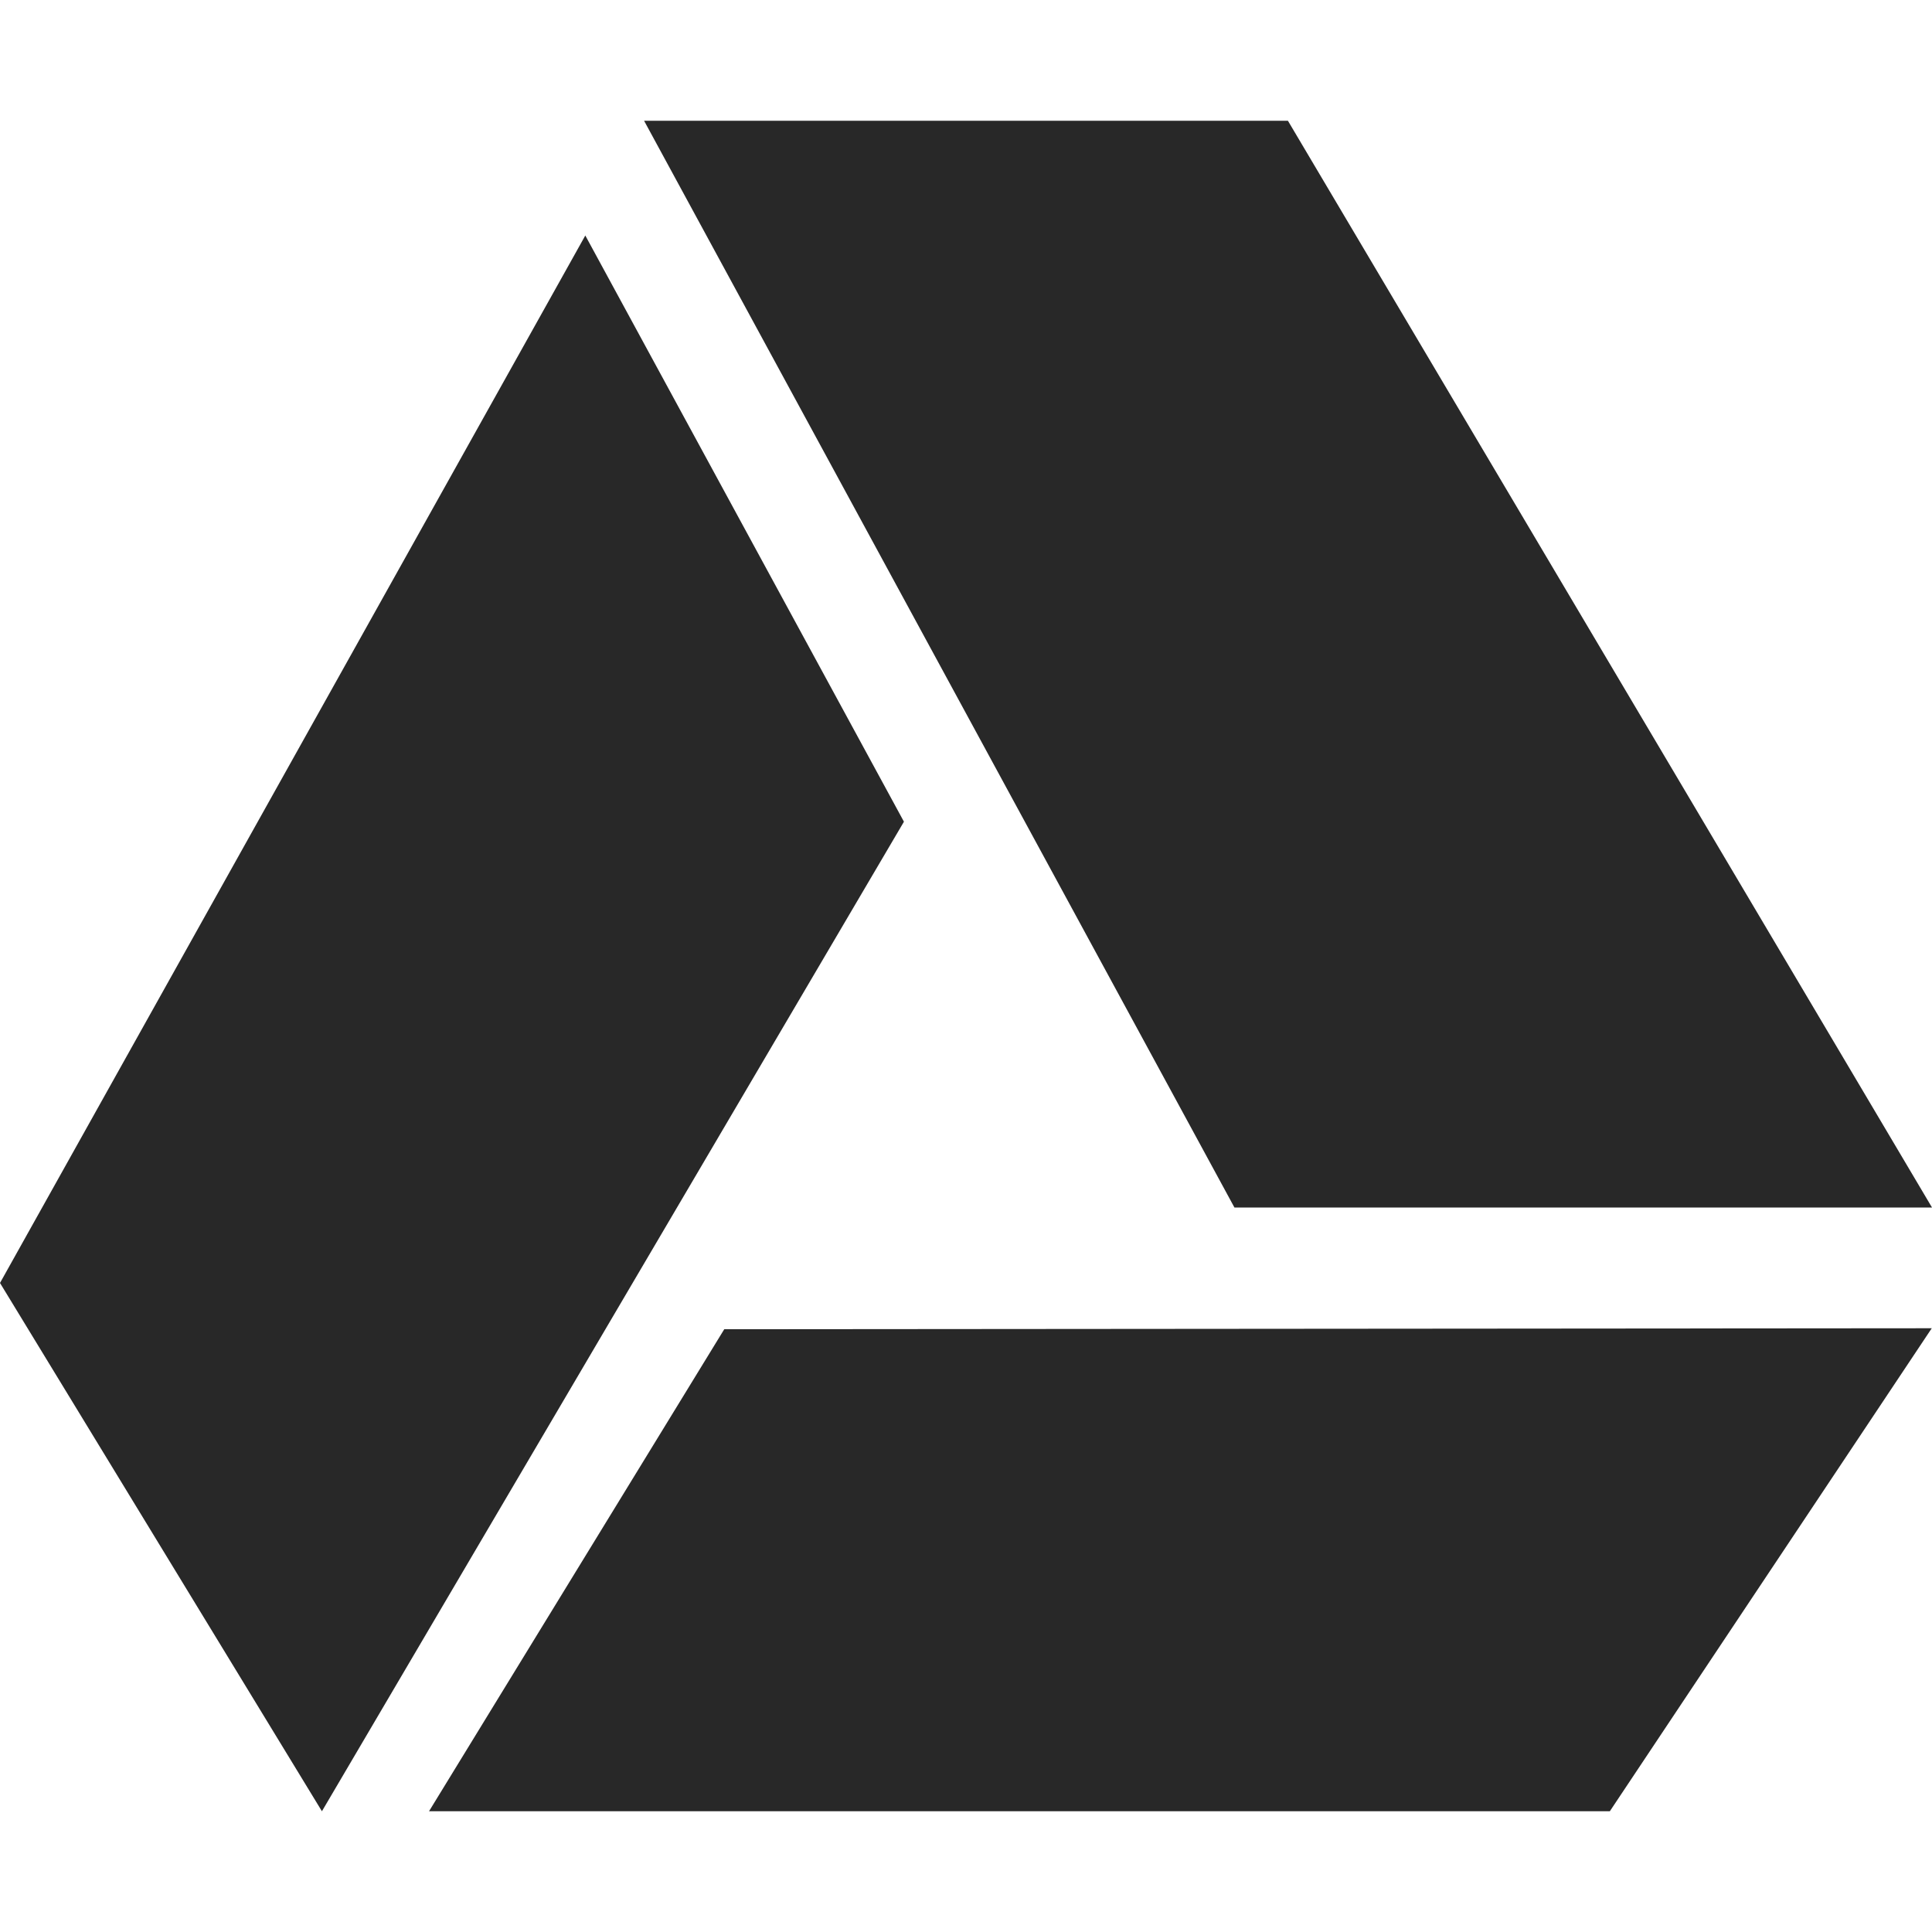 <svg width="16" height="16" version="1.1" xmlns="http://www.w3.org/2000/svg">
  <defs>
    <style id="current-color-scheme" type="text/css">.ColorScheme-Text { color:#282828; } .ColorScheme-Highlight { color:#458588; } .ColorScheme-NeutralText { color:#fe8019; } .ColorScheme-PositiveText { color:#689d6a; } .ColorScheme-NegativeText { color:#fb4934; }</style>
  </defs>
  <path class="ColorScheme-Text" d="m5.334 1 4.889 9h5.777l-5.334-9h-5.332zm-0.486 0.949-4.848 8.676 2.666 4.375 4.82-8.195-2.639-4.855zm11.15 9.051-10 0.008-2.445 3.992h9.779l2.666-4z" fill="currentColor"/>
</svg>
